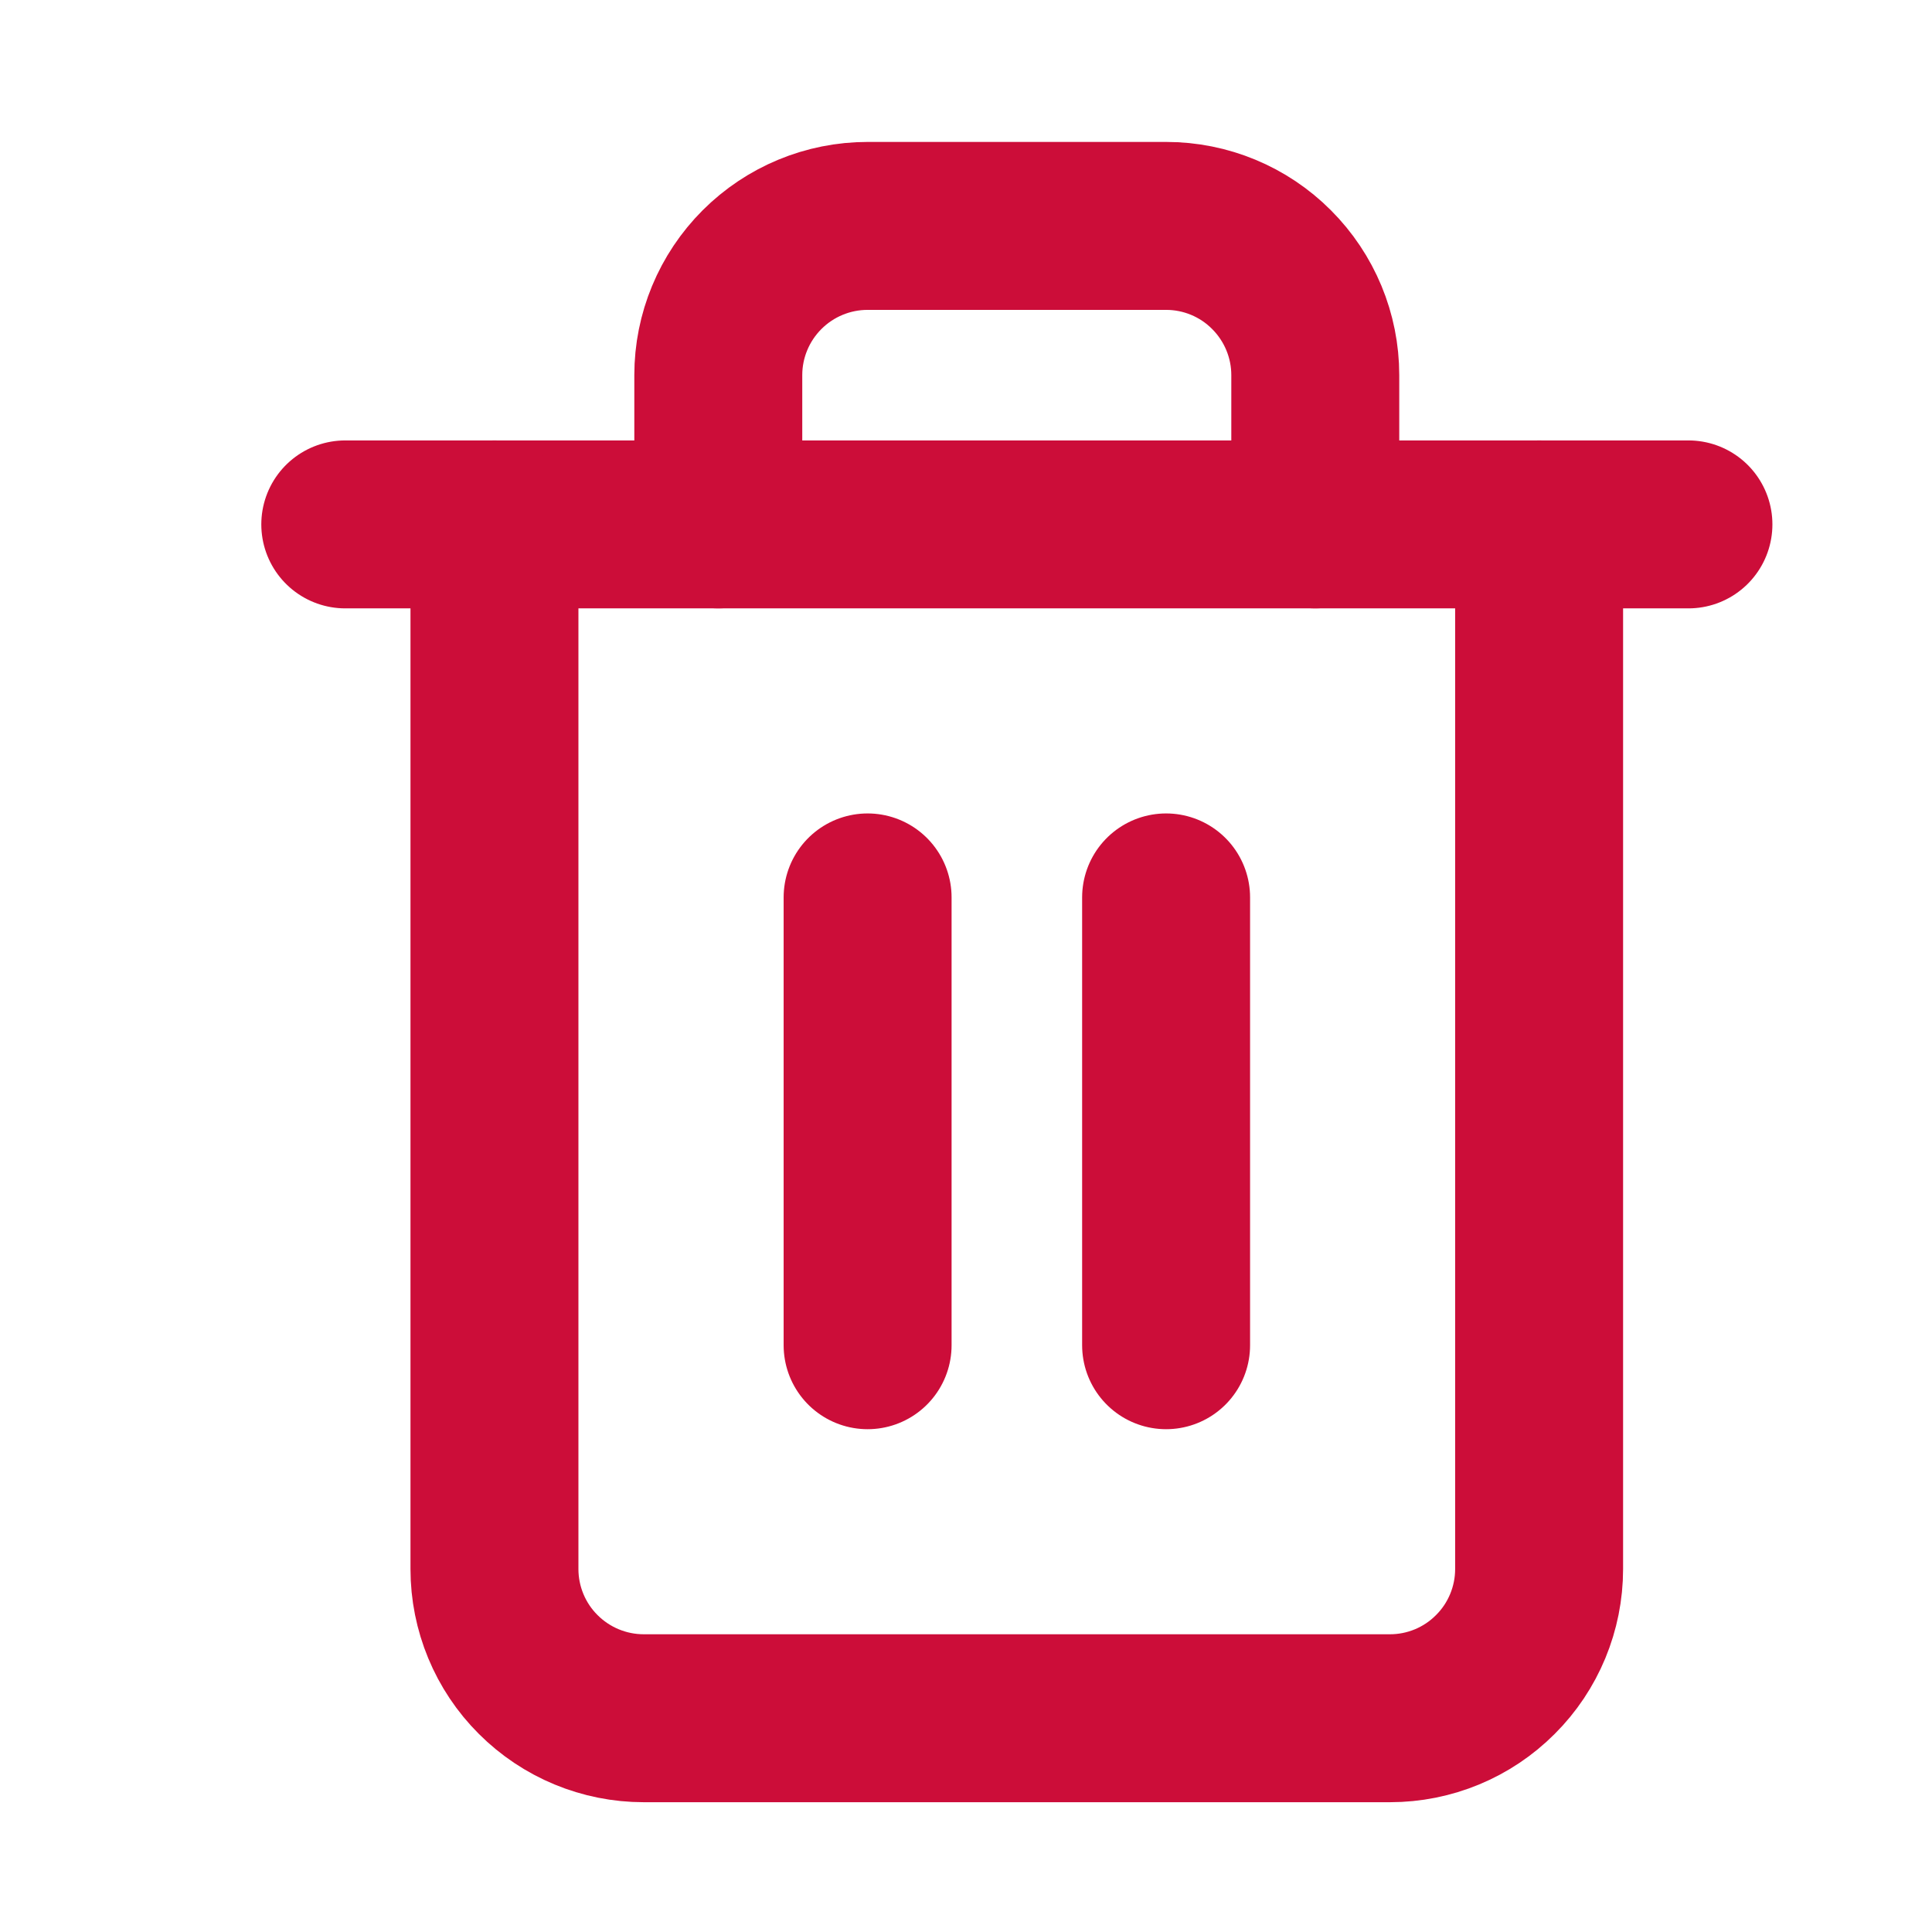 <svg width="14" height="14" viewBox="0 0 14 14" fill="none" xmlns="http://www.w3.org/2000/svg">
<g clip-path="url(#clip0_29249_777)">
<path d="M2.502 3.8H3.583H12.235" stroke="#CC0D39" stroke-width="1.217" stroke-linecap="round" stroke-linejoin="round"/>
<path d="M11.153 3.8V11.37C11.153 11.656 11.039 11.932 10.836 12.134C10.634 12.337 10.359 12.451 10.072 12.451H4.665C4.378 12.451 4.103 12.337 3.9 12.134C3.697 11.932 3.583 11.656 3.583 11.37V3.8M5.205 3.8V2.718C5.205 2.432 5.319 2.157 5.522 1.954C5.725 1.751 6 1.637 6.287 1.637H8.45C8.737 1.637 9.012 1.751 9.214 1.954C9.417 2.157 9.531 2.432 9.531 2.718V3.8" stroke="#CC0D39" stroke-width="1.217" stroke-linecap="round" stroke-linejoin="round"/>
<path d="M6.287 6.503V9.748" stroke="#CC0D39" stroke-width="1.217" stroke-linecap="round" stroke-linejoin="round"/>
<path d="M8.45 6.503V9.748" stroke="#CC0D39" stroke-width="1.217" stroke-linecap="round" stroke-linejoin="round"/>
</g>
<defs>
<clipPath id="clip0_29249_777">
<rect width="12.977" height="12.977" fill="white" transform="translate(0.88 0.556)"/>
</clipPath>
</defs>
</svg>

